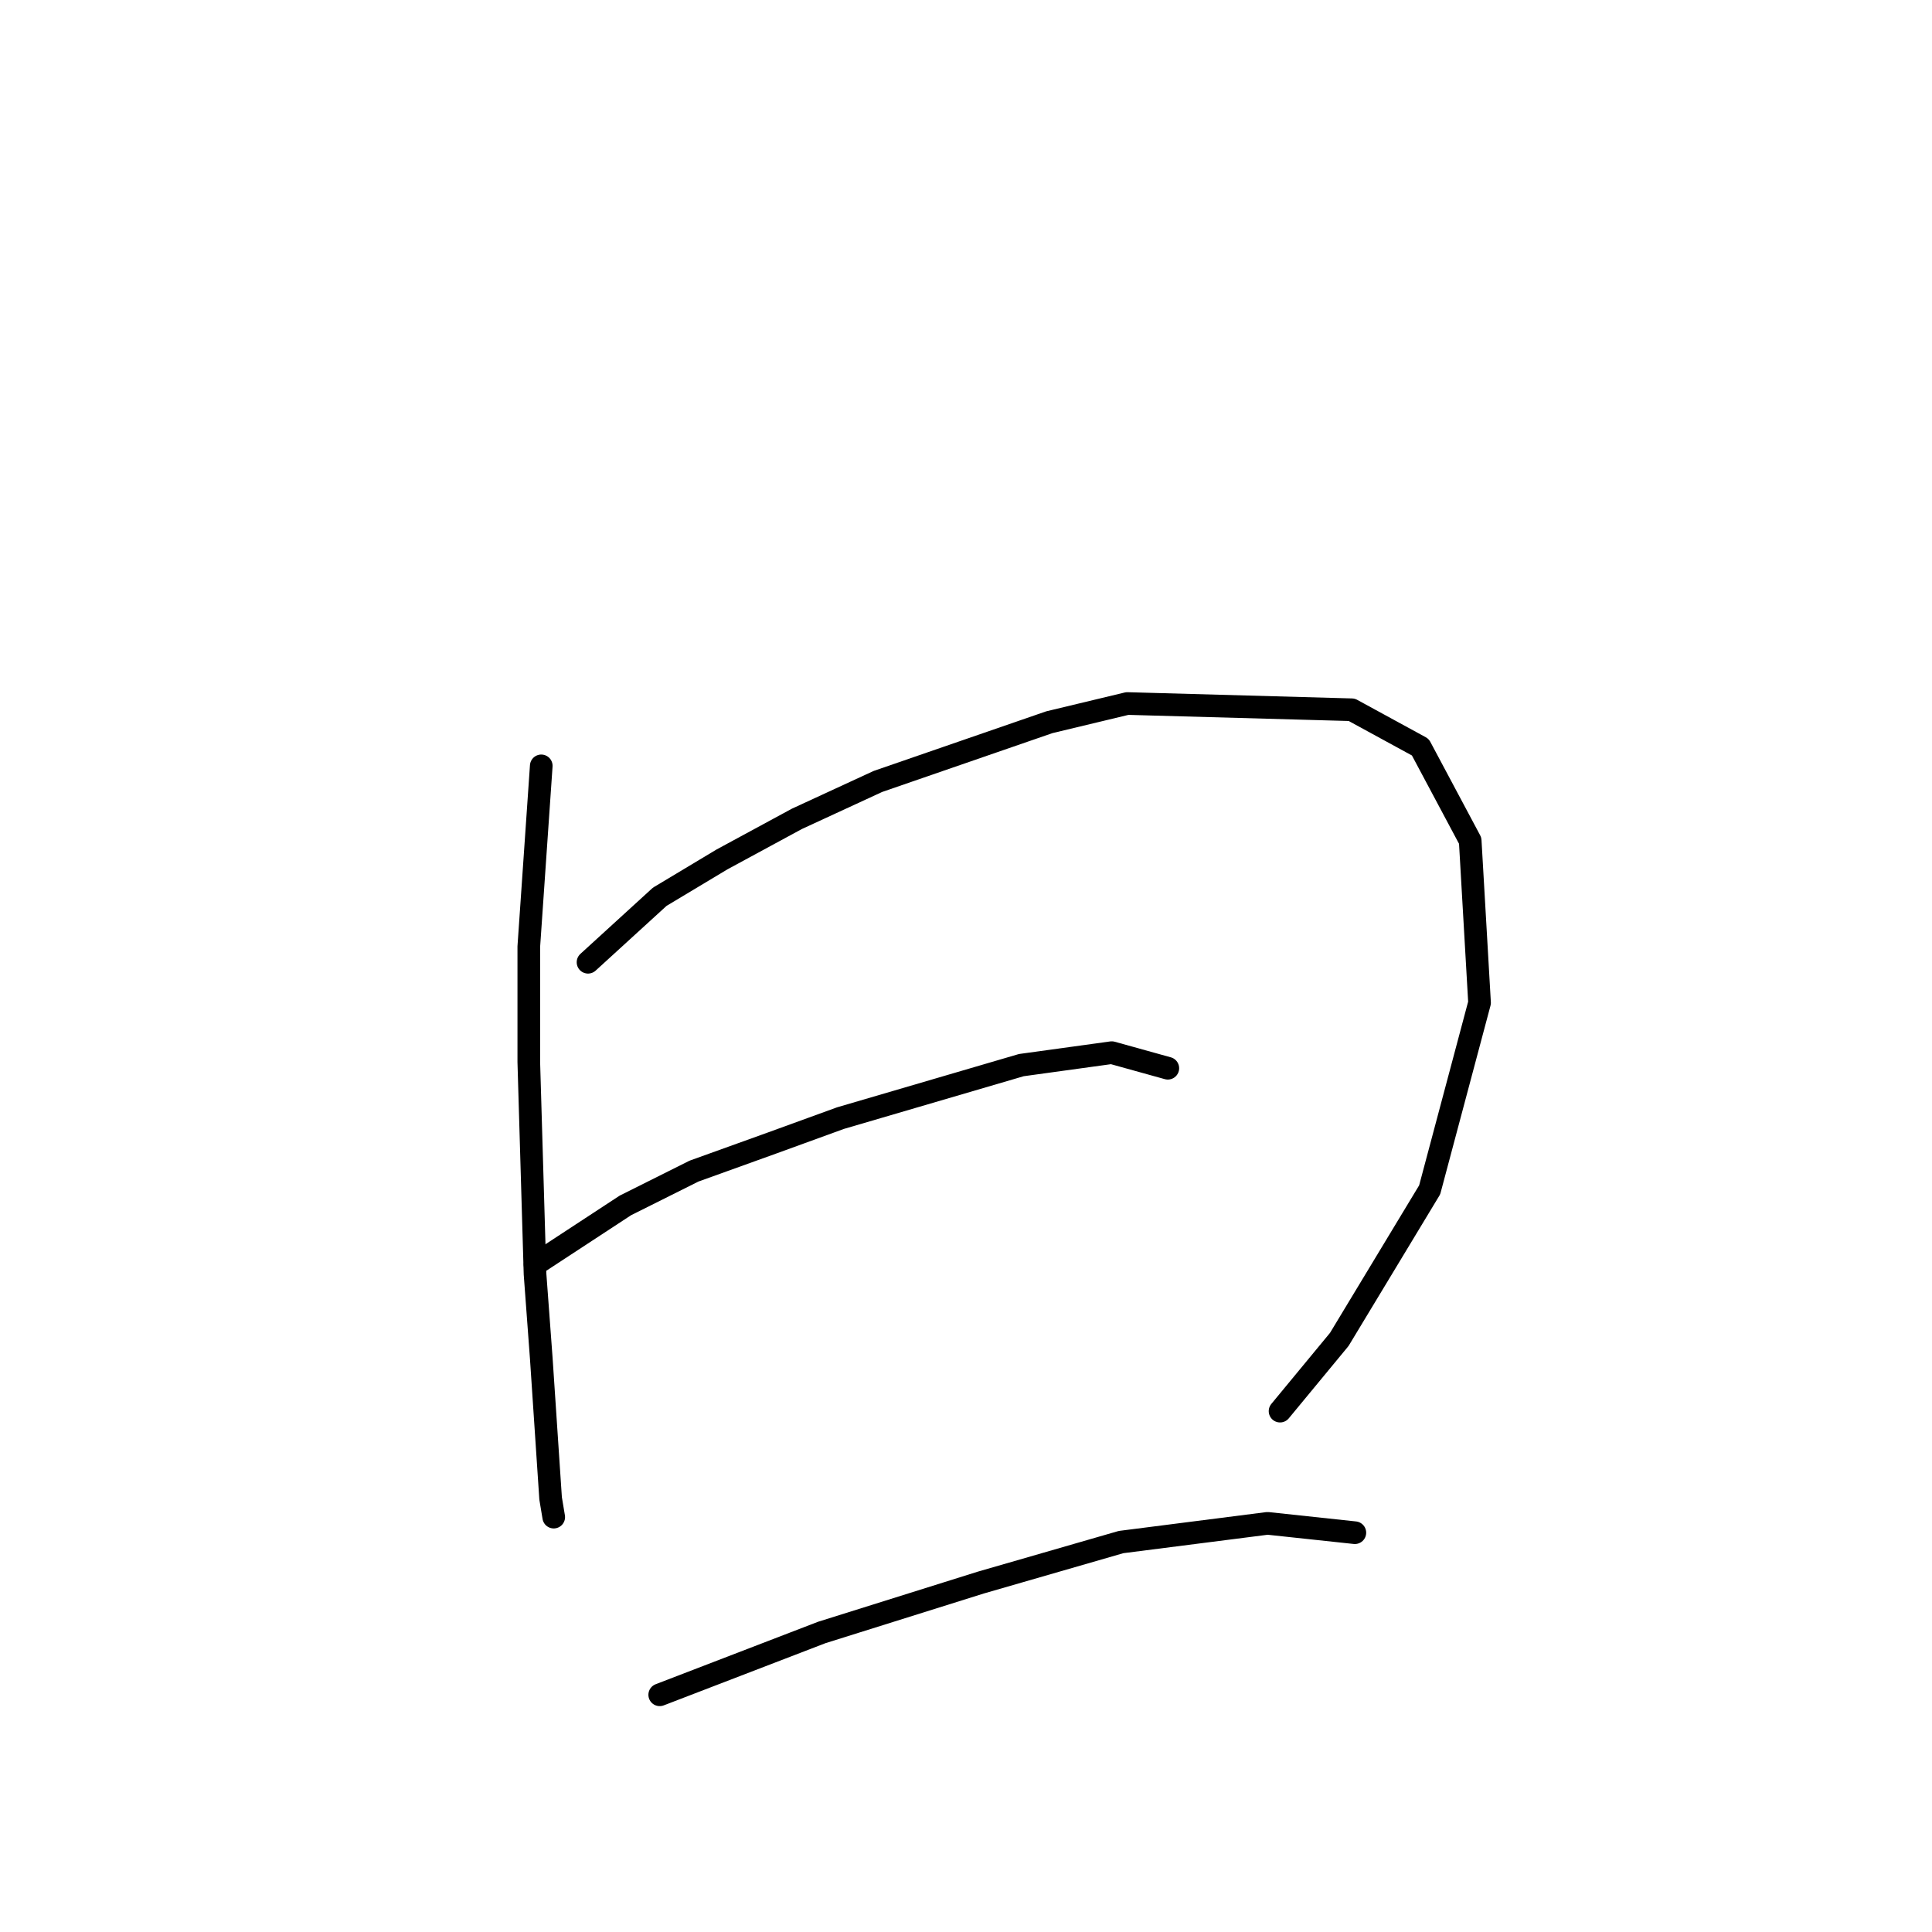 <?xml version="1.0" standalone="no"?>
    <svg width="256" height="256" xmlns="http://www.w3.org/2000/svg" version="1.1">
    <polyline stroke="black" stroke-width="3" stroke-linecap="round" fill="transparent" stroke-linejoin="round" points="71.72 101.481 70.068 125.438 70.068 140.721 70.894 168.808 71.72 179.961 72.959 198.548 73.372 201.026 73.372 201.026 " />
        <polyline stroke="black" stroke-width="3" stroke-linecap="round" fill="transparent" stroke-linejoin="round" points="77.916 127.503 87.416 118.829 95.677 113.873 105.59 108.503 116.329 103.546 139.047 95.698 149.373 93.22 179.113 94.046 188.2 99.003 194.809 111.394 196.048 132.873 189.439 157.656 177.461 177.482 169.613 186.983 169.613 186.983 " />
        <polyline stroke="black" stroke-width="3" stroke-linecap="round" fill="transparent" stroke-linejoin="round" points="70.894 167.569 82.872 159.721 91.959 155.178 102.286 151.46 111.373 148.156 135.33 141.134 147.308 139.482 154.743 141.547 154.743 141.547 " />
        <polyline stroke="black" stroke-width="3" stroke-linecap="round" fill="transparent" stroke-linejoin="round" points="87.416 224.57 108.894 216.309 129.96 209.7 148.547 204.331 167.961 201.852 179.526 203.091 179.526 203.091 " />
        </svg>